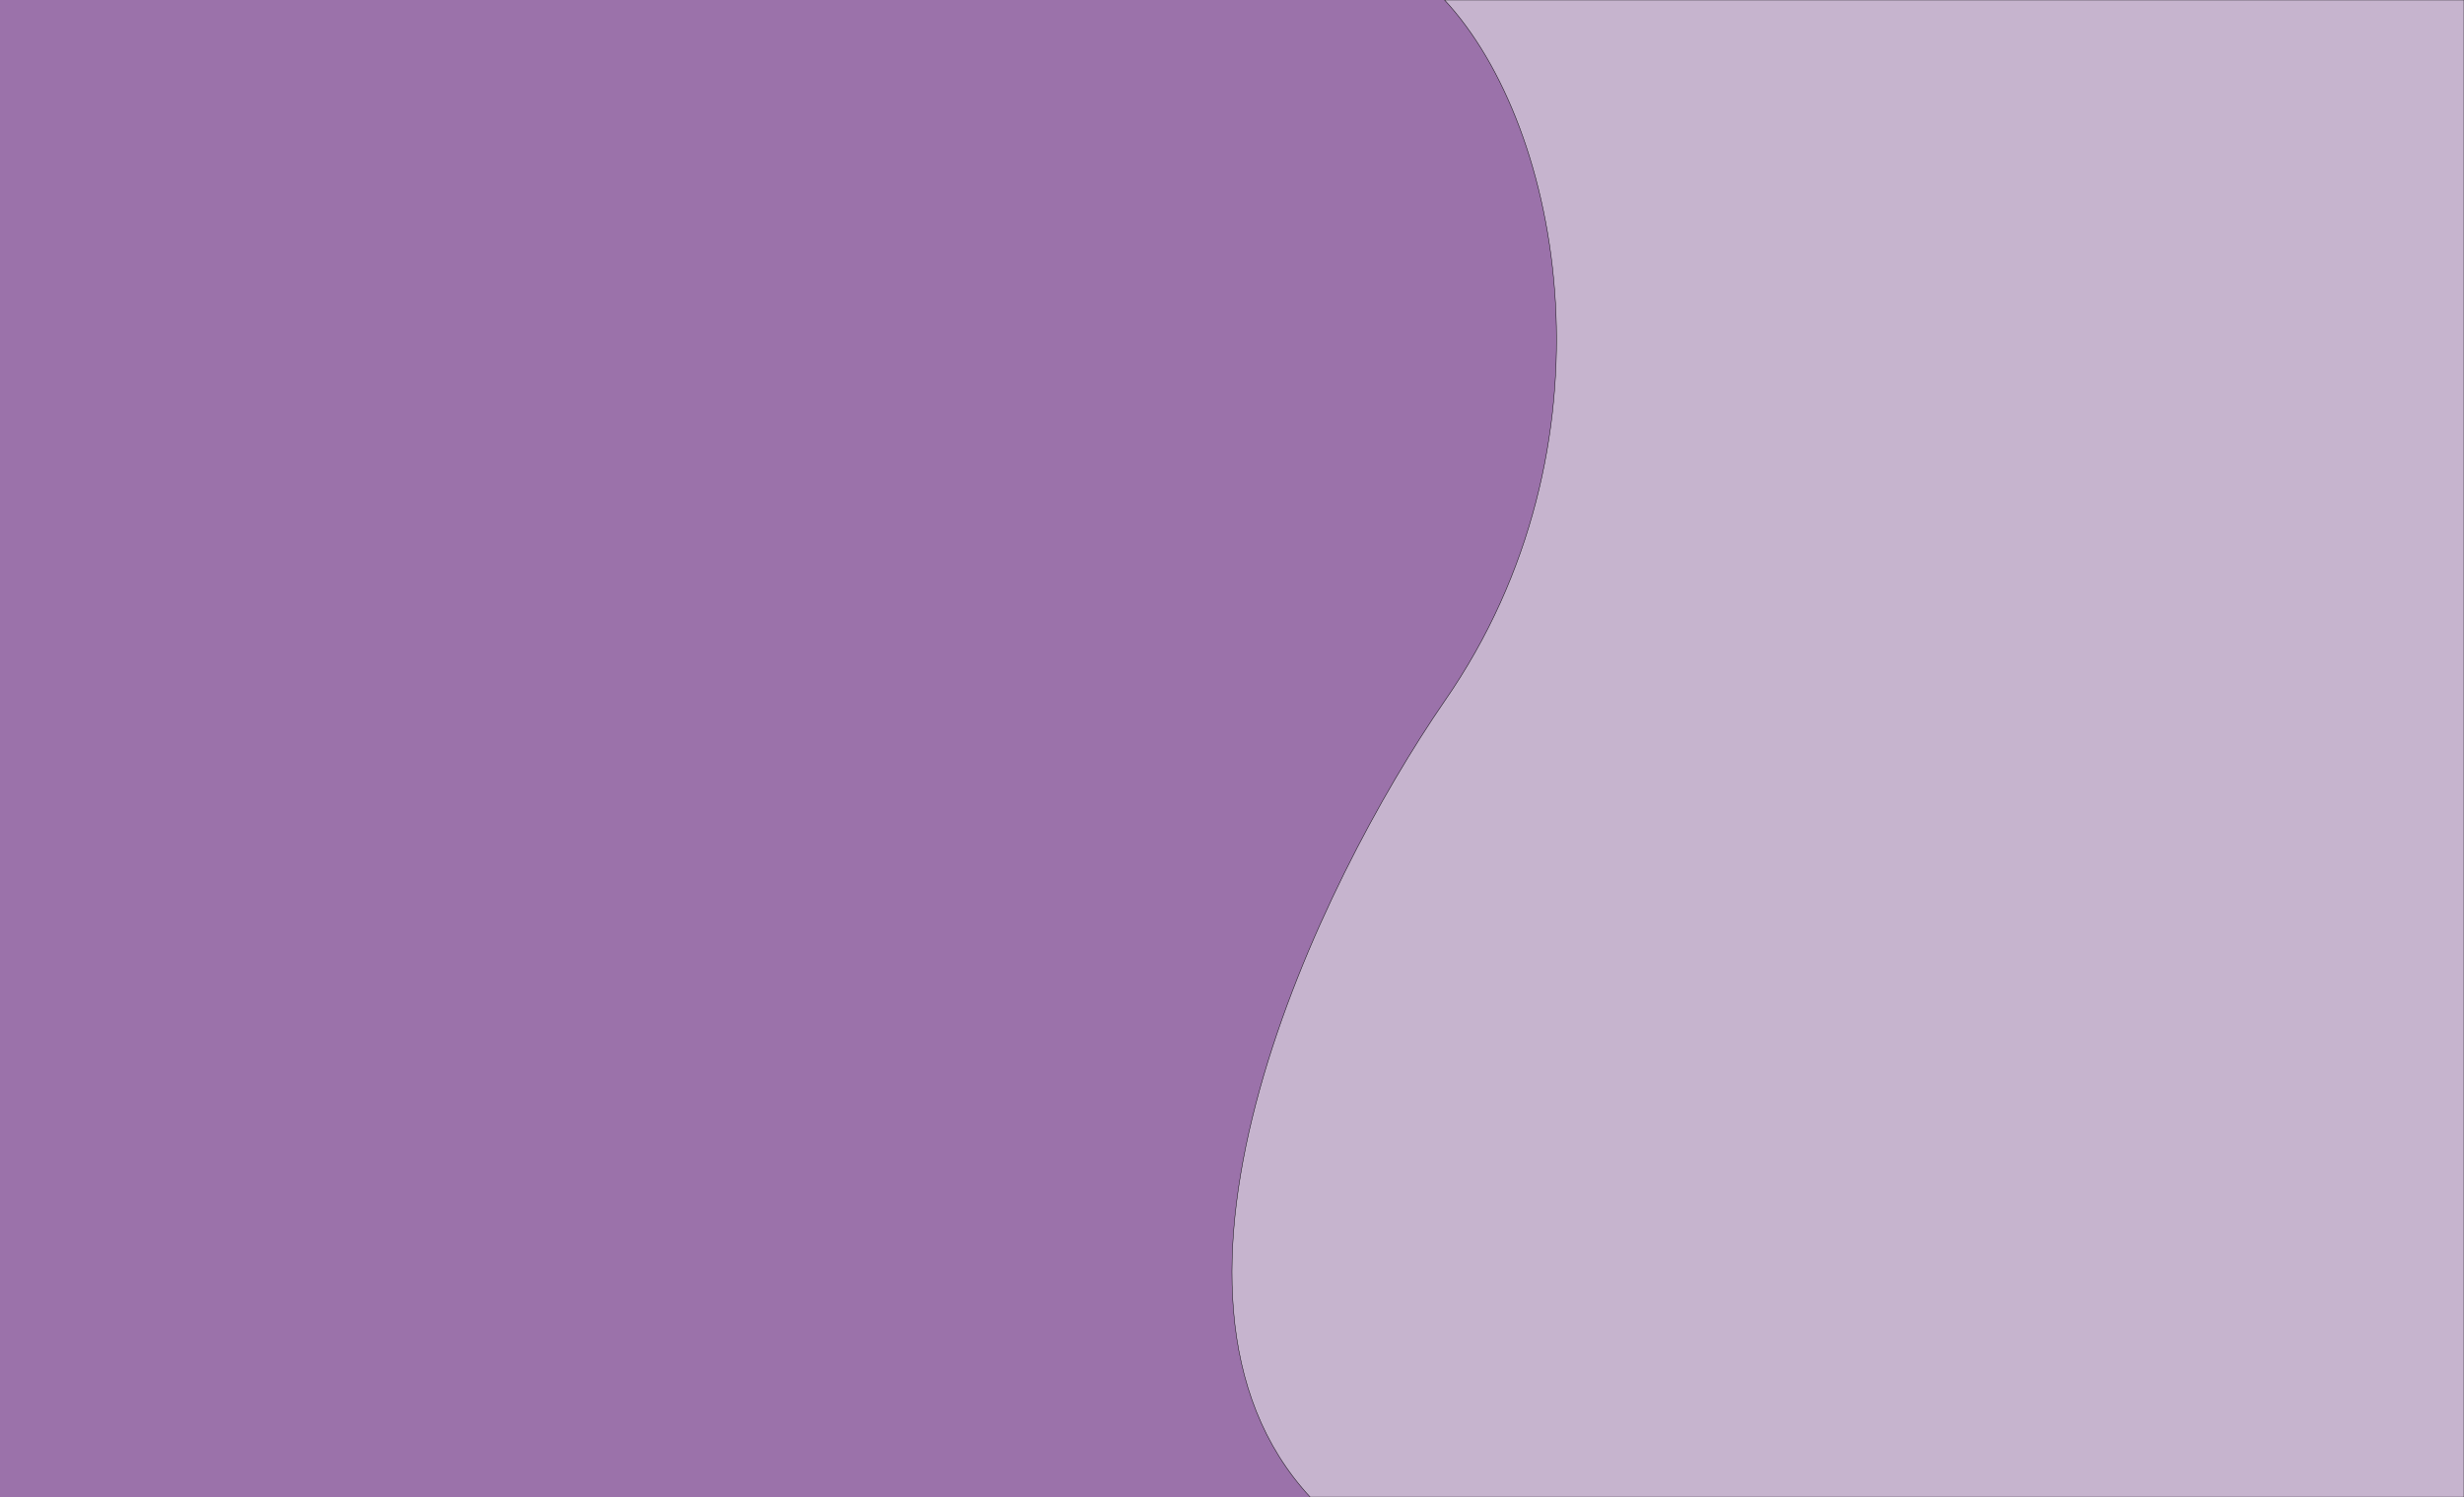 <svg width="1440" height="875" viewBox="0 0 1440 875" fill="none" xmlns="http://www.w3.org/2000/svg">
<g clip-path="url(#clip0_39_52)">
<rect width="1440" height="875" fill="#9B72AA"/>
<path d="M1440 0H844.208C913.523 74.383 947.759 260.483 844.208 409.821C771.779 514.958 654.676 755.186 765.704 875H1440V0Z" fill="#C6B4CE" stroke="black" stroke-width="0.25"/>
</g>
<defs>
<clipPath id="clip0_39_52">
<rect width="1440" height="875" fill="white"/>
</clipPath>
</defs>
</svg>

